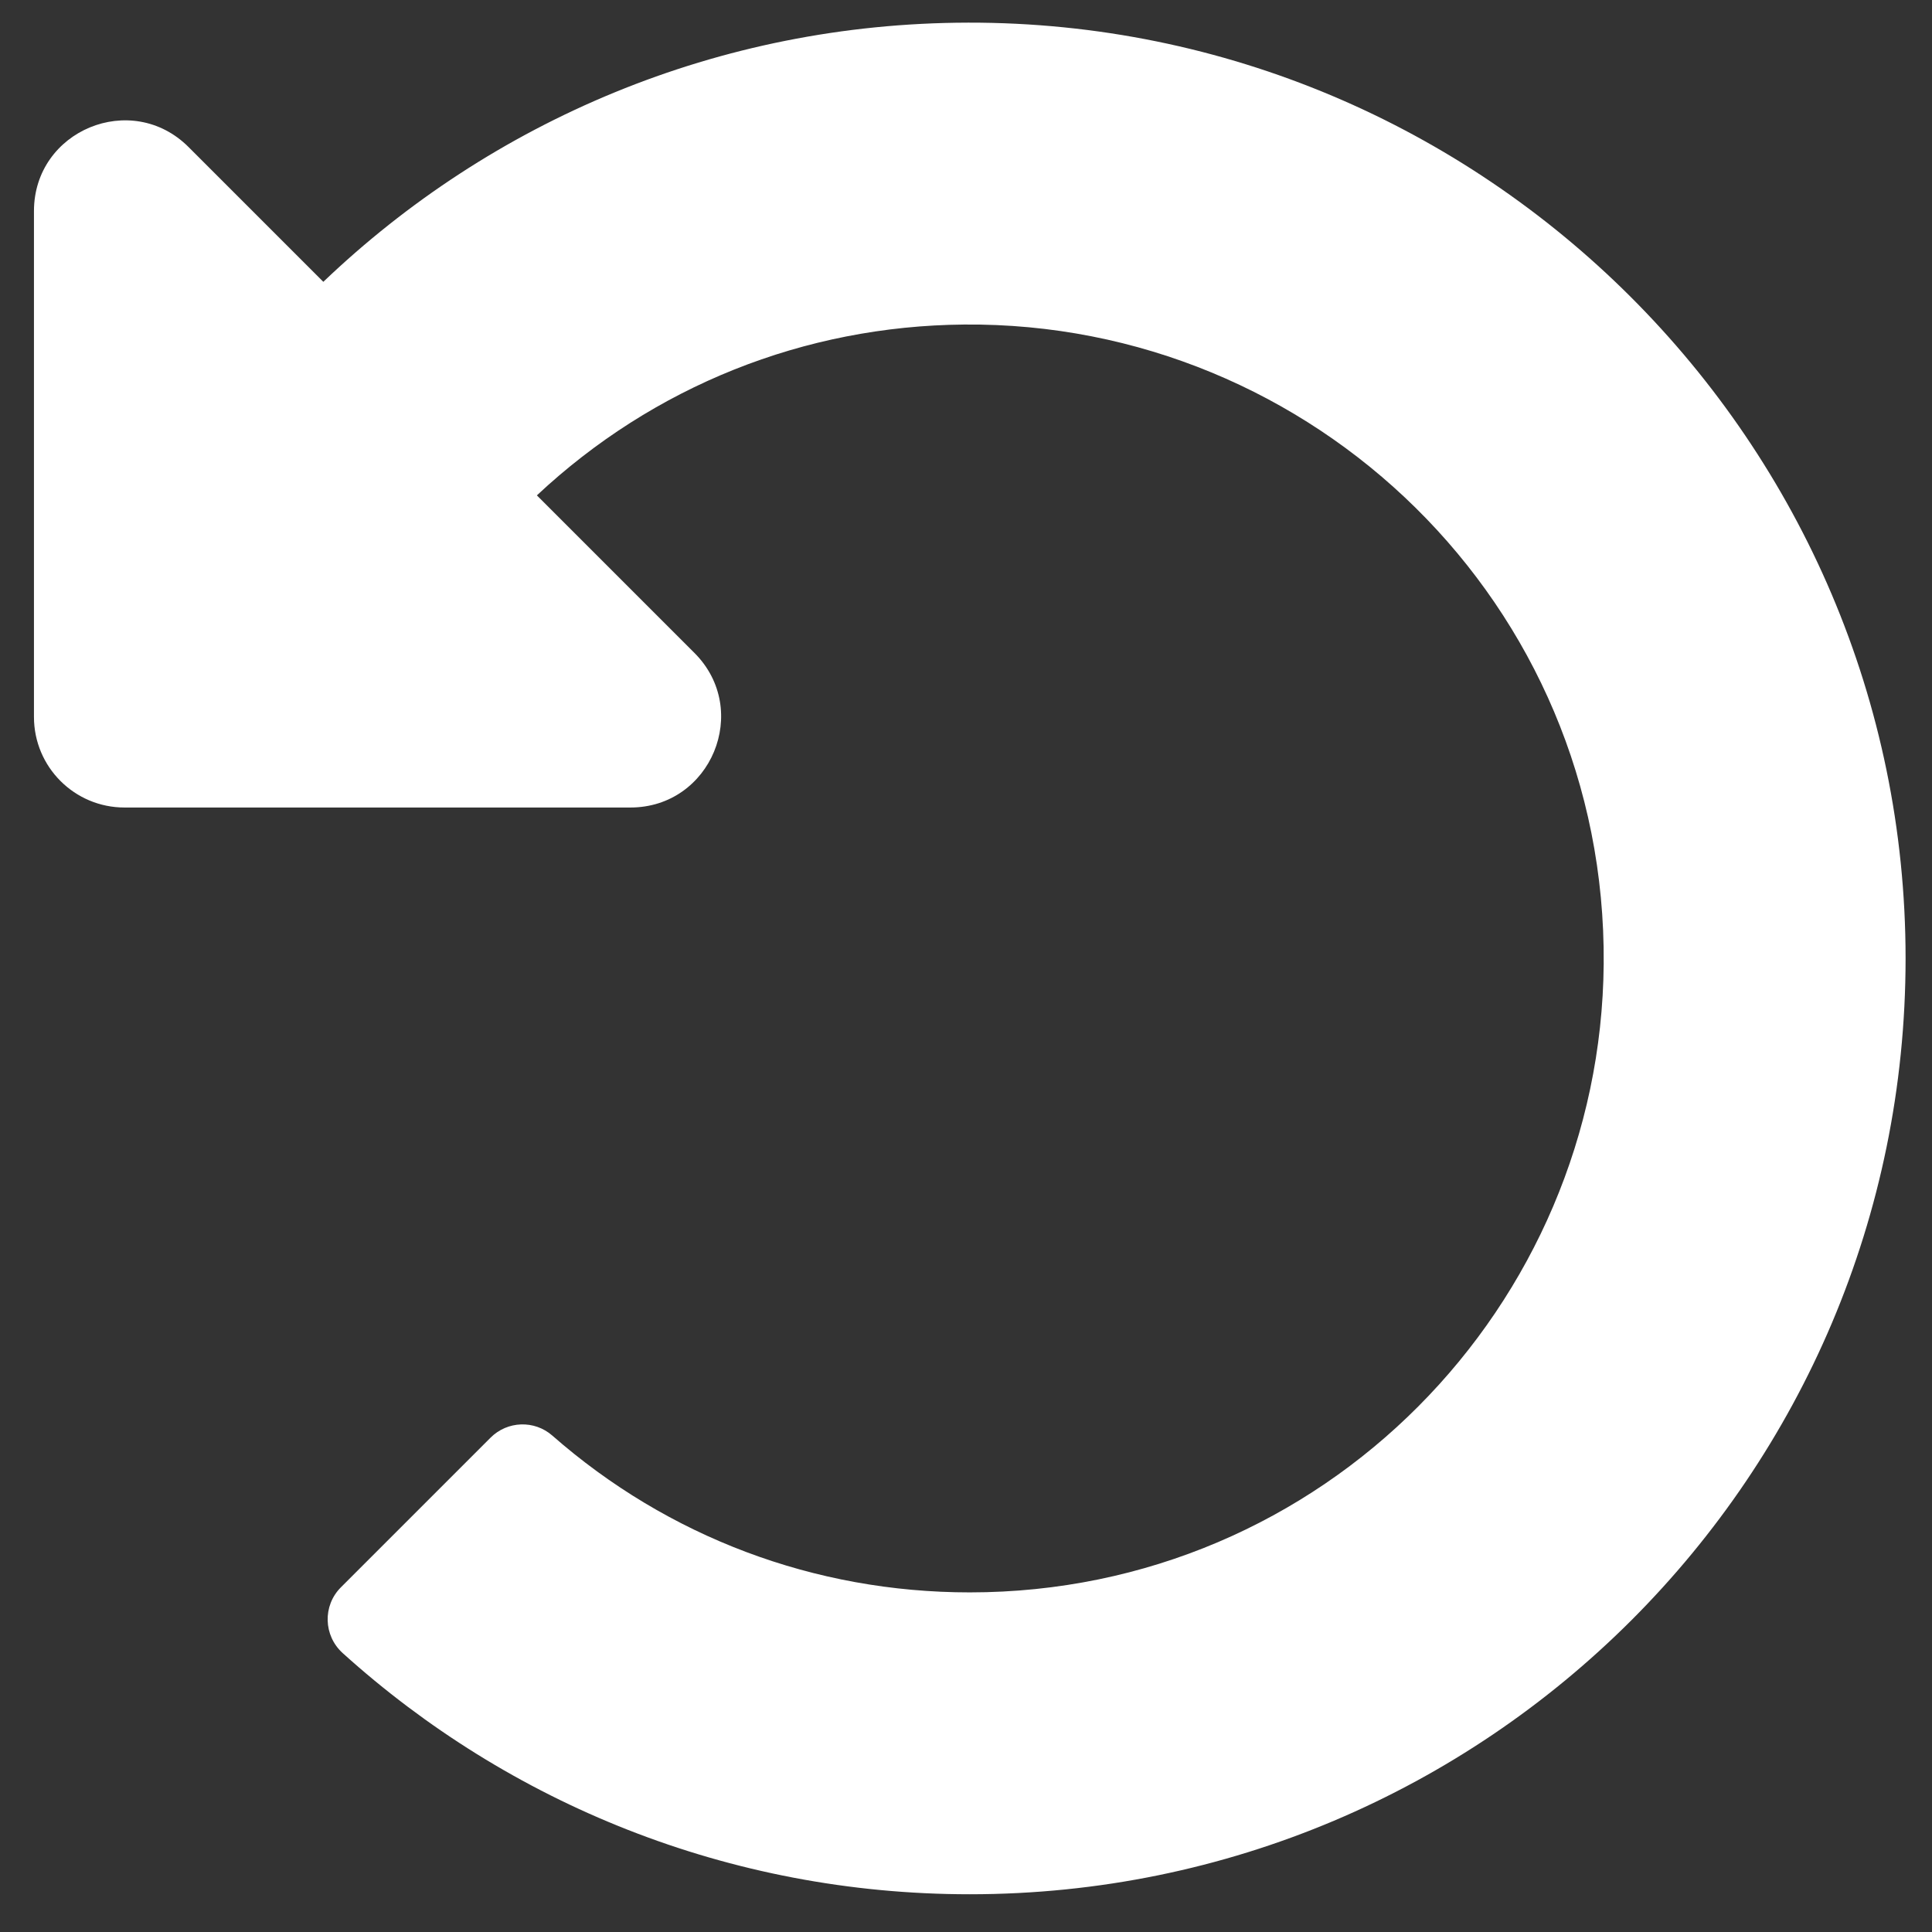 <svg width="512" height="512" xmlns="http://www.w3.org/2000/svg" class="svg-inline--fa fa-undo-alt fa-w-16">

 <rect width="100%" height="100%" fill="#333333" stroke="none"/>

 <g>
  <title>background</title>
  <rect fill="none" id="canvas_background" height="402" width="582" y="-1" x="-1"/>
 </g>
 <g>
  <title>Layer 1</title>
  <path id="svg_1" d="m256.545,6c-66.269,0.119 -126.438,26.233 -170.86,68.685l-35.714,-35.714c-15.12,-15.12 -40.971,-4.412 -40.971,16.97l0,134.059c0,13.255 10.745,24 24,24l134.059,0c21.382,0 32.09,-25.851 16.971,-40.971l-41.75,-41.75c30.864,-28.899 70.801,-44.907 113.23,-45.273c92.398,-0.798 170.283,73.977 169.484,169.442c-0.758,90.561 -74.178,166.552 -167.994,166.552c-41.127,0 -79.997,-14.678 -110.63,-41.556c-4.743,-4.161 -11.906,-3.908 -16.368,0.553l-39.662,39.662c-4.872,4.872 -4.631,12.815 0.482,17.433c43.976,39.721 102.252,63.908 166.178,63.908c136.966,0 247.999,-111.033 248,-247.998c0.001,-136.809 -111.646,-248.247 -248.455,-248.002z" fill="#ffffff"/>
 </g>
</svg>